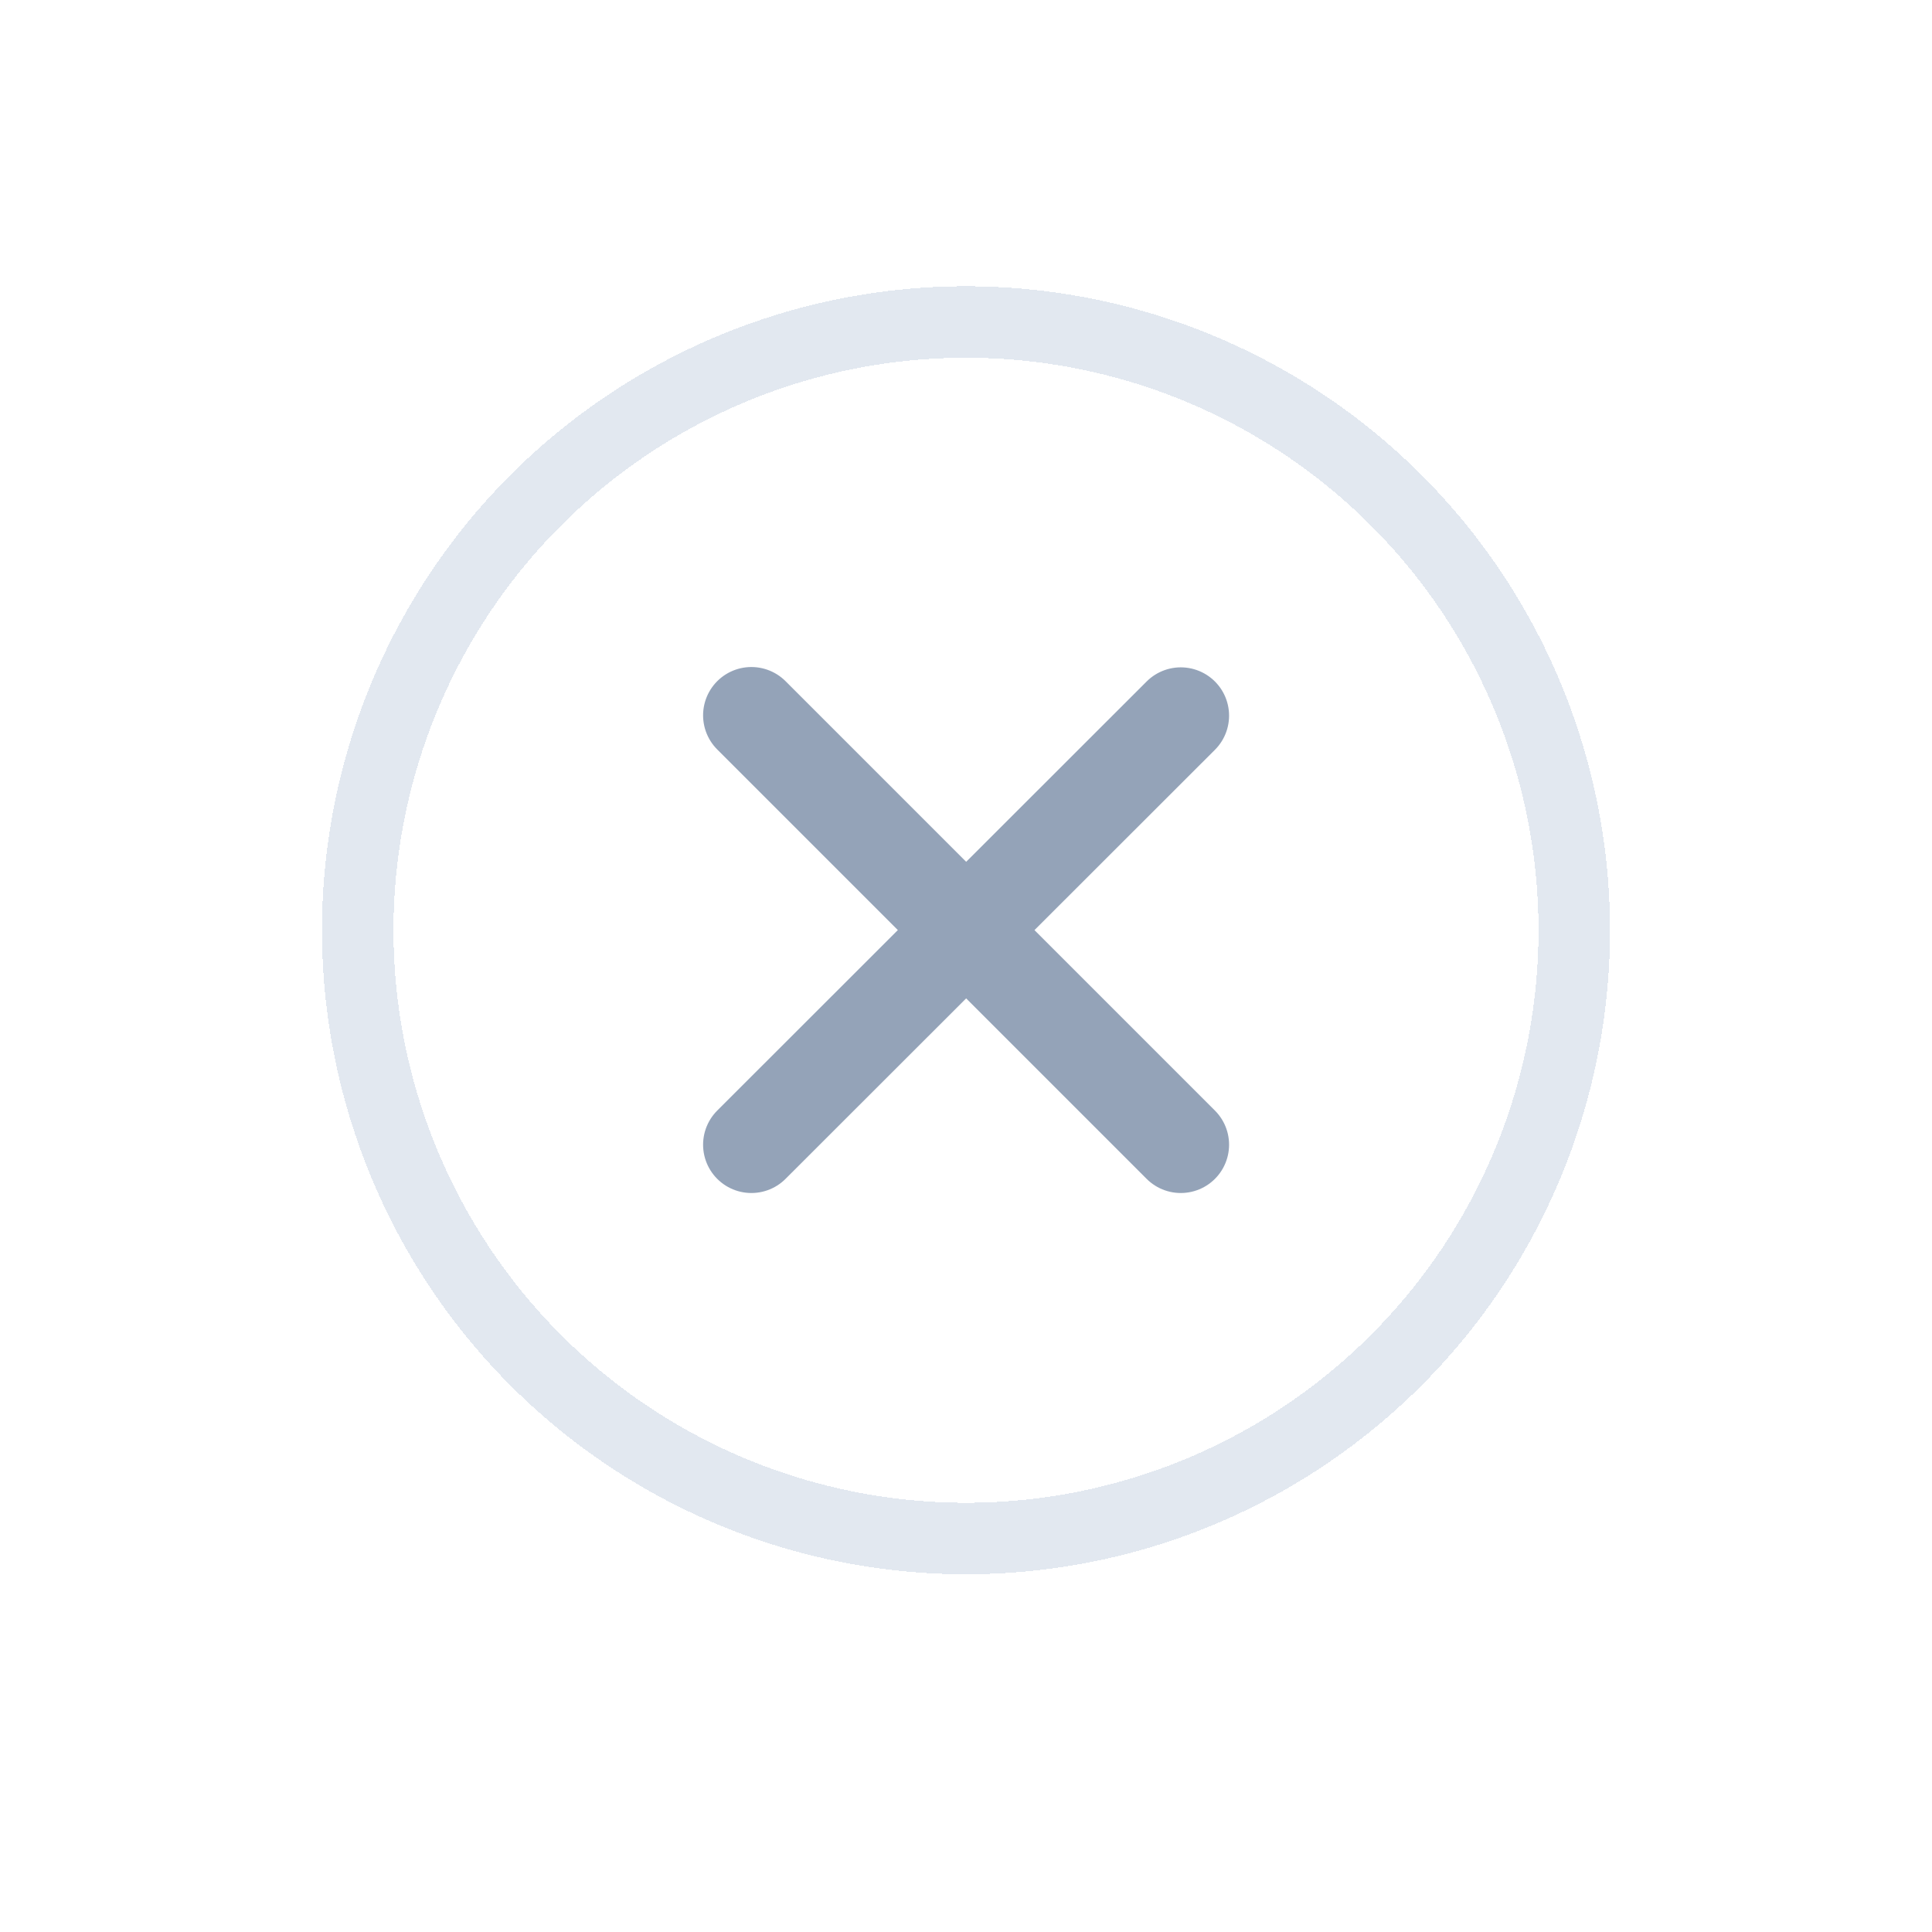 <svg xmlns="http://www.w3.org/2000/svg" width="12" height="12" fill="none" viewBox="0 0 12 12">
  <g filter="url(#a)">
    <path fill="#fff" d="M2 4a4 4 0 1 1 8 0 4 4 0 1 1-8 0Z" shape-rendering="crispEdges"/>
    <path stroke="#E2E8F0" stroke-width=".444" d="M6 7.778A3.778 3.778 0 1 1 6 .222a3.778 3.778 0 0 1 0 7.556Z" shape-rendering="crispEdges"/>
    <path stroke="#94A3B8" stroke-linecap="round" stroke-linejoin="round" stroke-width=".6" d="M7.334 2.667 4.667 5.332m0-2.667 2.667 2.667"/>
  </g>
  <defs>
    <filter id="a" width="11.556" height="11.556" x=".222" y="0" color-interpolation-filters="sRGB" filterUnits="userSpaceOnUse">
      <feFlood flood-opacity="0" result="BackgroundImageFix"/>
      <feColorMatrix in="SourceAlpha" result="hardAlpha" values="0 0 0 0 0 0 0 0 0 0 0 0 0 0 0 0 0 0 127 0"/>
      <feOffset dy="1.778"/>
      <feGaussianBlur stdDeviation=".889"/>
      <feComposite in2="hardAlpha" operator="out"/>
      <feColorMatrix values="0 0 0 0 0 0 0 0 0 0 0 0 0 0 0 0 0 0 0.06 0"/>
      <feBlend in2="BackgroundImageFix" result="effect1_dropShadow_4669_9844"/>
      <feBlend in="SourceGraphic" in2="effect1_dropShadow_4669_9844" result="shape"/>
    </filter>
  </defs>
</svg>

